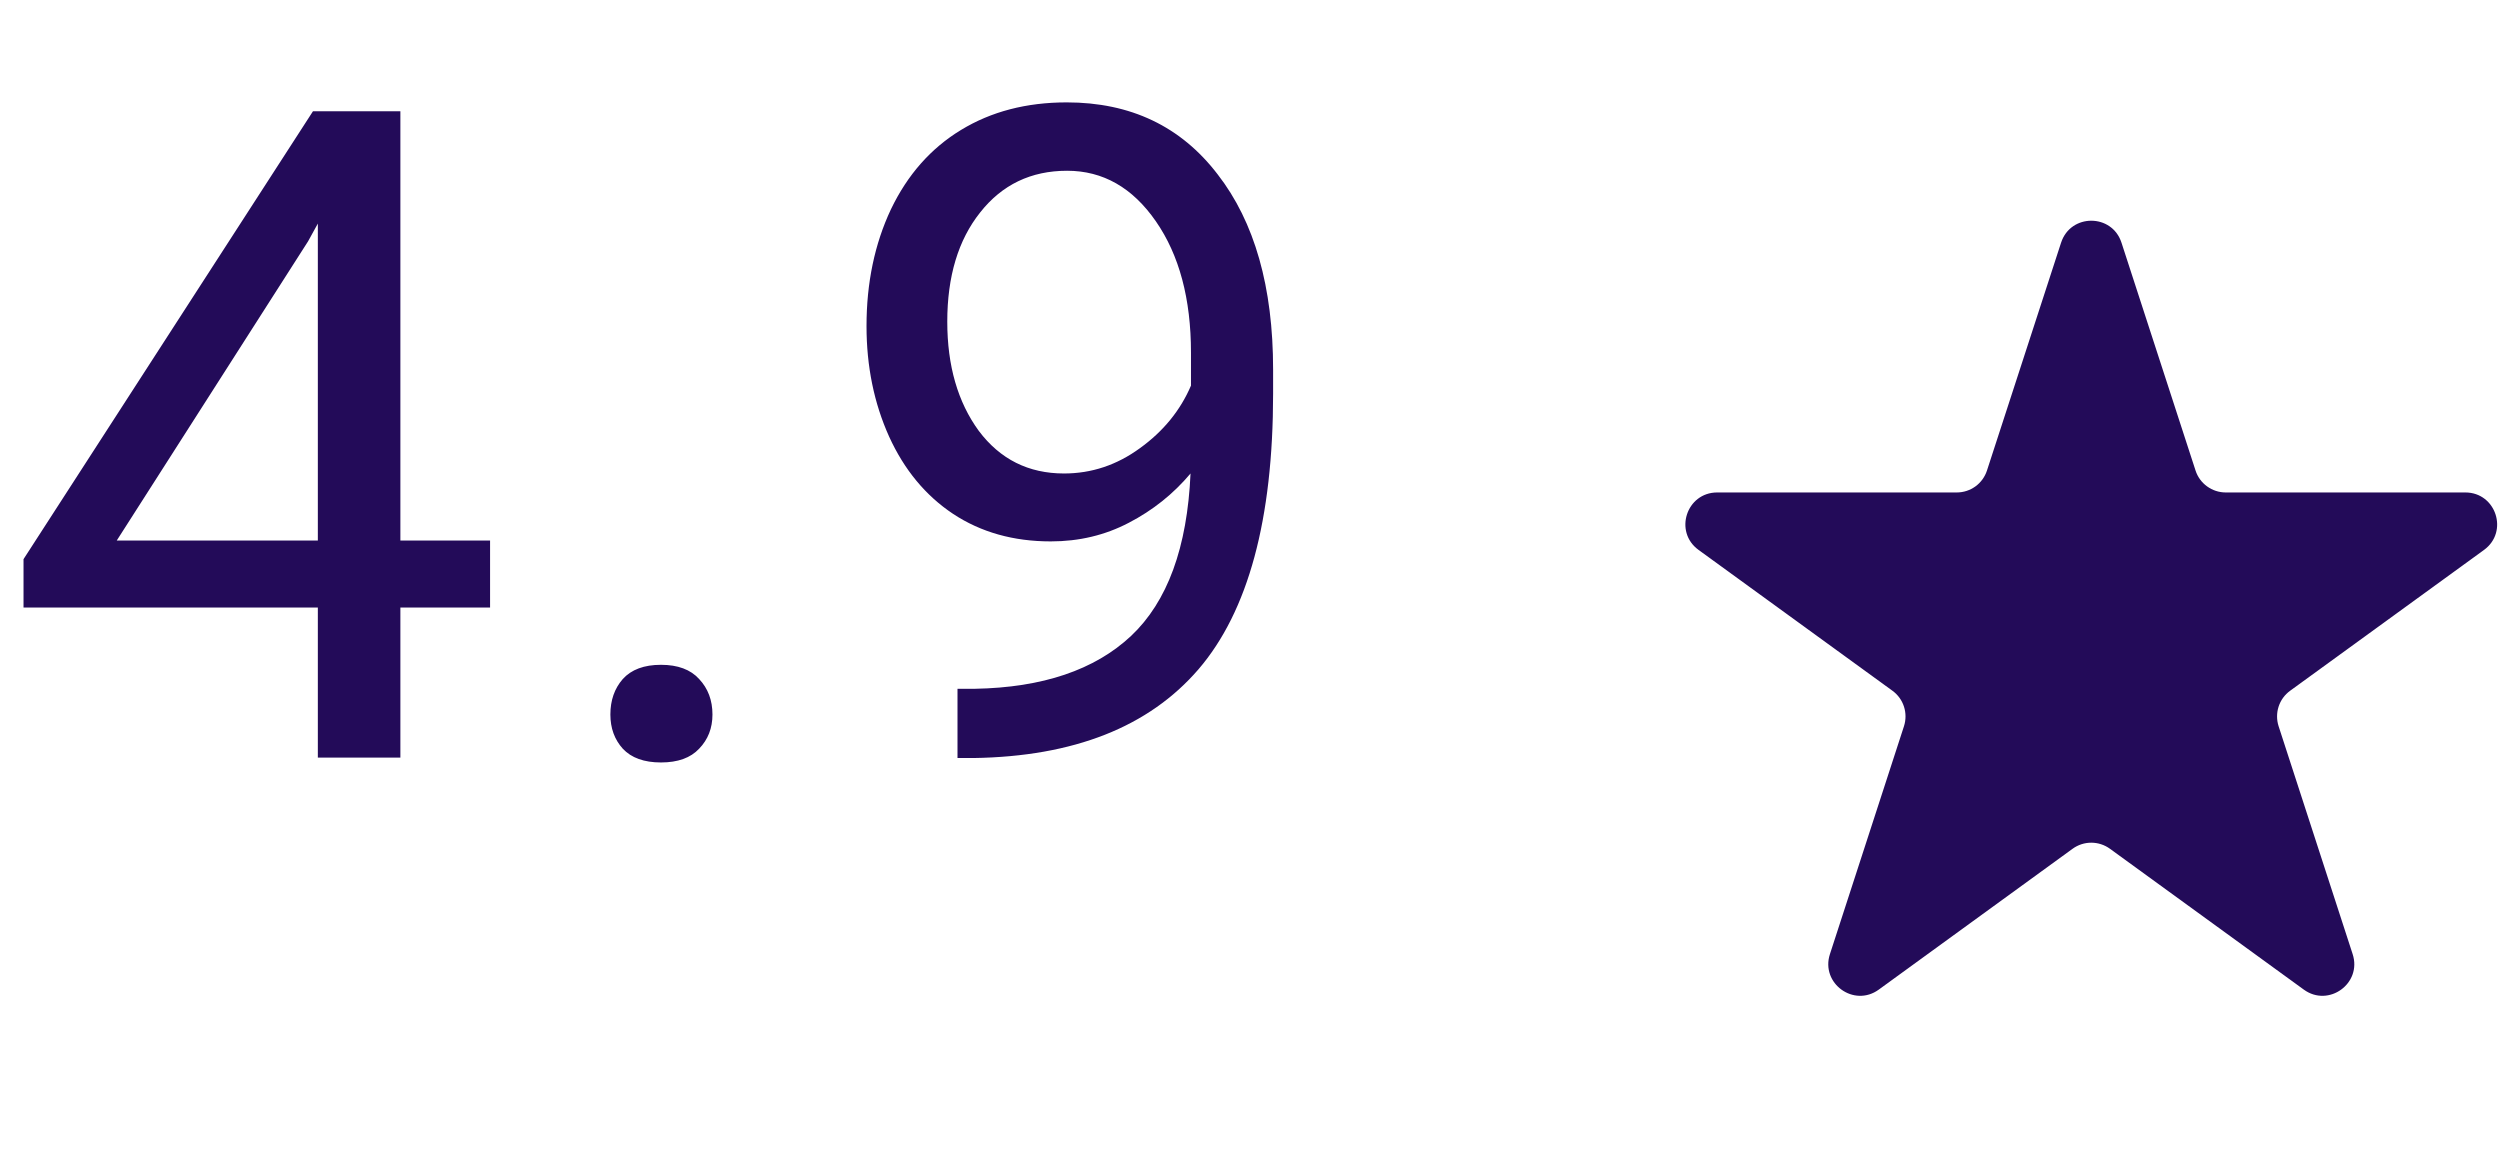 <svg width="66" height="31" viewBox="0 0 66 31" fill="none" xmlns="http://www.w3.org/2000/svg">
<path d="M54.413 6.406C54.664 5.634 55.756 5.634 56.007 6.406L57.962 12.421C58.016 12.59 58.123 12.736 58.266 12.84C58.409 12.944 58.581 13.001 58.758 13.001H65.085C65.896 13.001 66.235 14.04 65.578 14.518L60.459 18.236C60.316 18.34 60.21 18.486 60.155 18.655C60.101 18.823 60.101 19.004 60.155 19.172L62.11 25.189C62.362 25.961 61.477 26.603 60.821 26.126L55.702 22.407C55.559 22.303 55.386 22.247 55.209 22.247C55.033 22.247 54.86 22.303 54.717 22.407L49.599 26.126C48.943 26.603 48.059 25.961 48.31 25.189L50.265 19.172C50.319 19.004 50.319 18.823 50.265 18.655C50.21 18.486 50.104 18.34 49.961 18.236L44.841 14.517C44.184 14.04 44.522 13.001 45.334 13.001H51.66C51.837 13.001 52.009 12.944 52.152 12.841C52.295 12.737 52.401 12.59 52.456 12.422L54.413 6.405V6.406Z" fill="#230B59"/>
<path d="M10.57 14.27H12.938V16.039H10.57V20H8.391V16.039H0.621V14.762L8.262 2.938H10.57V14.27ZM3.082 14.27H8.391V5.902L8.133 6.371L3.082 14.27ZM16.114 18.863C16.114 18.488 16.223 18.176 16.442 17.926C16.668 17.676 17.004 17.551 17.45 17.551C17.895 17.551 18.231 17.676 18.457 17.926C18.692 18.176 18.809 18.488 18.809 18.863C18.809 19.223 18.692 19.523 18.457 19.766C18.231 20.008 17.895 20.129 17.45 20.129C17.004 20.129 16.668 20.008 16.442 19.766C16.223 19.523 16.114 19.223 16.114 18.863ZM31.43 12.5C30.977 13.039 30.434 13.473 29.801 13.801C29.176 14.129 28.489 14.293 27.739 14.293C26.755 14.293 25.895 14.051 25.161 13.566C24.434 13.082 23.872 12.402 23.473 11.527C23.075 10.645 22.876 9.672 22.876 8.609C22.876 7.469 23.09 6.441 23.52 5.527C23.958 4.613 24.575 3.914 25.372 3.43C26.169 2.945 27.098 2.703 28.161 2.703C29.848 2.703 31.176 3.336 32.145 4.602C33.122 5.859 33.61 7.578 33.61 9.758V10.391C33.61 13.711 32.954 16.137 31.641 17.668C30.329 19.191 28.348 19.973 25.7 20.012H25.278V18.184H25.735C27.524 18.152 28.899 17.688 29.86 16.789C30.821 15.883 31.344 14.453 31.43 12.5ZM28.09 12.5C28.817 12.5 29.485 12.277 30.094 11.832C30.712 11.387 31.161 10.836 31.442 10.18V9.312C31.442 7.891 31.133 6.734 30.516 5.844C29.899 4.953 29.118 4.508 28.172 4.508C27.219 4.508 26.454 4.875 25.876 5.609C25.297 6.336 25.008 7.297 25.008 8.492C25.008 9.656 25.286 10.617 25.84 11.375C26.403 12.125 27.153 12.5 28.09 12.5Z" fill="#230B59"/>
</svg>
